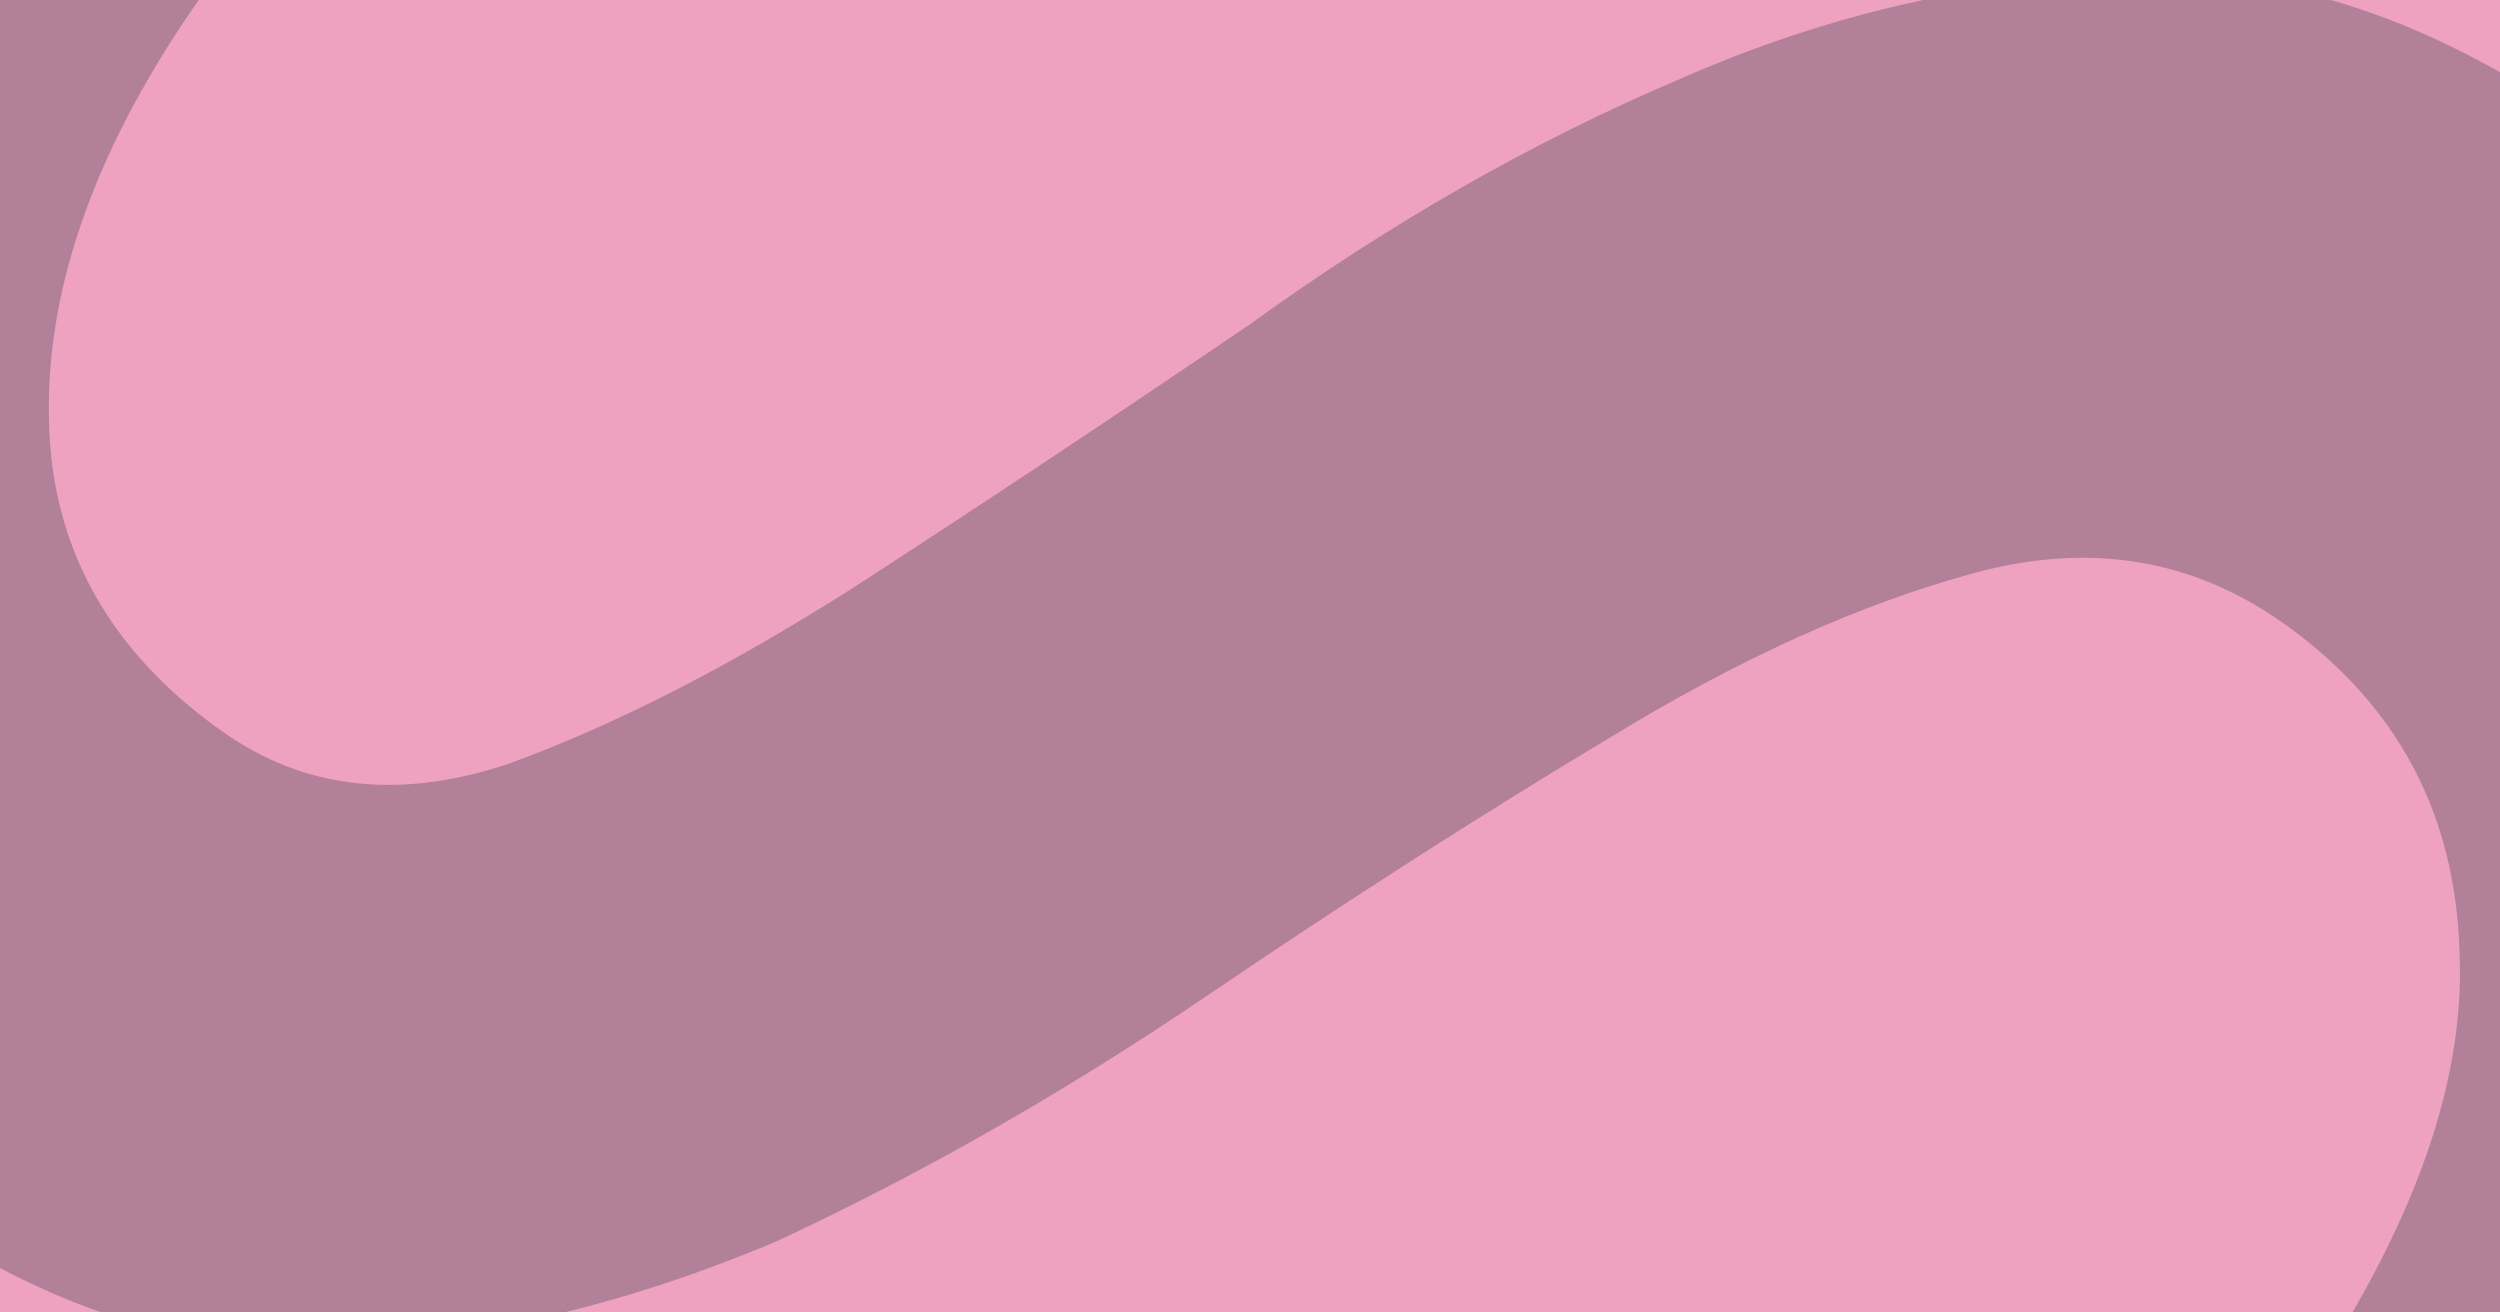 <svg width="2400" height="1260" viewBox="0 0 2400 1260" fill="none" xmlns="http://www.w3.org/2000/svg">
<g clip-path="url(#clip0_346_467)">
<rect width="2400" height="1260" fill="#EEA2BF"/>
<path opacity="0.25" d="M1436.91 2439.37L1267.63 2003.34C1443.4 1940.3 1612.21 1860.63 1774.05 1764.31C1934.98 1662.66 2075.09 1527.54 2194.38 1358.95C2311.47 1193.49 2367.05 1045.41 2361.15 914.732C2357.45 780.93 2300.98 675.376 2191.72 598.068C2104.32 536.222 2005.56 520.219 1895.44 550.06C1785.32 579.9 1668.19 632.89 1544.04 709.03C1422.11 782.047 1293.55 864.431 1158.36 956.182C1023.17 1047.93 885.703 1126.35 745.952 1191.45C605.289 1251.22 464.29 1284.97 322.955 1292.73C181.62 1300.48 42.278 1255.76 -95.07 1158.58C-294.85 1017.21 -410.13 832.568 -440.912 604.638C-469.485 373.586 -416.081 132.605 -280.699 -118.306L-894.084 -552.331L-665.44 -875.463L-56.737 -444.751C78.164 -602.297 220.82 -714.532 371.232 -781.454C520.732 -853.707 675.442 -903.533 835.362 -930.931L937.939 -499.93C859.804 -475.57 787.455 -449.457 720.894 -421.592C651.211 -395.936 586.666 -364.301 527.26 -326.688C467.854 -289.075 410.921 -245.026 356.461 -194.543C302.002 -144.059 248.262 -81.352 195.243 -6.423C93.623 137.191 44.206 273.233 46.99 401.704C48.862 524.844 104.425 625.068 213.68 702.375C291.719 757.595 382.676 768.075 486.553 733.818C587.308 697.351 697.091 641.505 815.903 566.278C936.924 487.93 1065.03 402.88 1200.22 311.13C1334.49 214.049 1471.96 135.626 1612.63 75.861C1755.5 12.974 1900.72 -20.137 2048.3 -23.472C2192.76 -29.016 2336.78 19.014 2480.37 120.618C2683.27 264.189 2801.48 457.936 2835 701.858C2865.4 943.572 2806.74 1201.92 2659.01 1476.89L3347.32 1963.93L3118.67 2287.06L2439.73 1806.65C2304.83 1964.19 2148.27 2099.39 1970.06 2212.23C1788.72 2322.86 1611 2398.57 1436.91 2439.37Z" fill="#051C28"/>
</g>
<defs>
<clipPath id="clip0_346_467">
<rect width="2400" height="1260" fill="white"/>
</clipPath>
</defs>
</svg>
